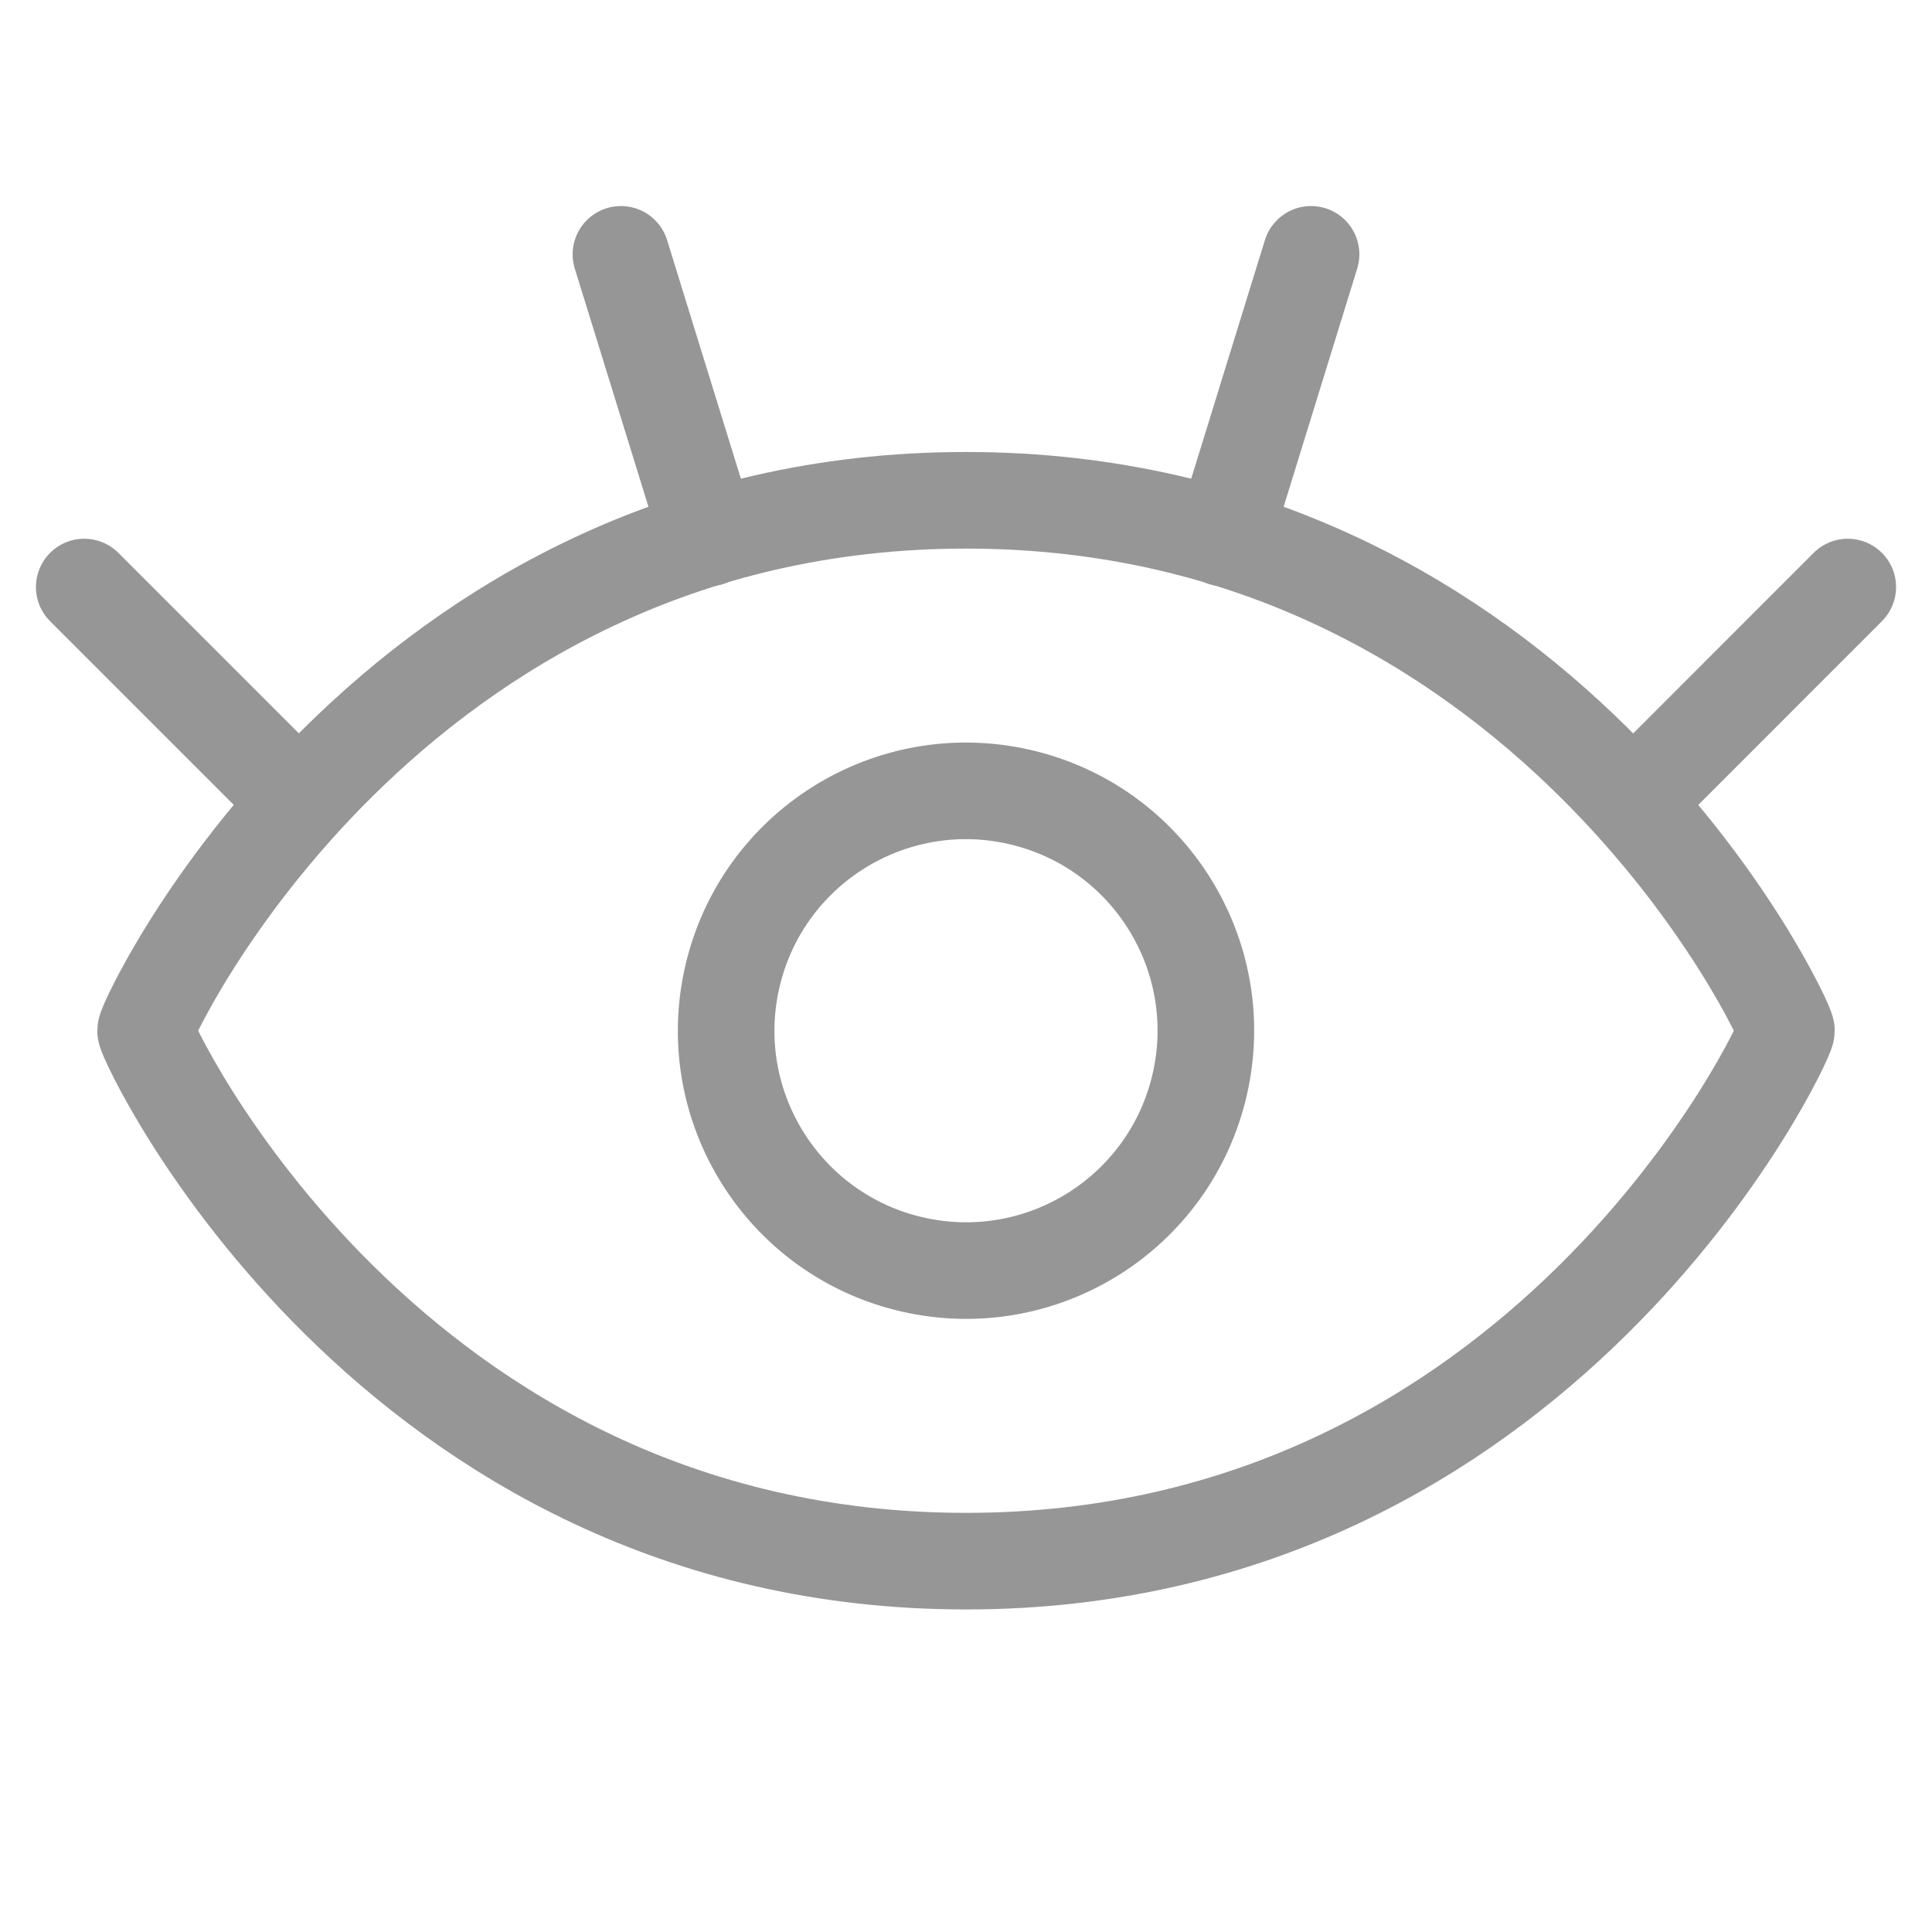 <svg width="20" height="20" viewBox="0 0 20 20" fill="none" xmlns="http://www.w3.org/2000/svg">
<path d="M10 5.179C4.018 5.179 1.507 10.558 1.507 10.67C1.507 10.781 4.018 16.161 10 16.161C15.982 16.161 18.493 10.781 18.493 10.67C18.493 10.558 15.982 5.179 10 5.179Z" stroke="#969696" stroke-linecap="round" stroke-linejoin="round"/>
<path d="M3.099 8.304L0.872 6.077" stroke="#969696" stroke-linecap="round" stroke-linejoin="round"/>
<path d="M7.336 5.569L6.428 2.633" stroke="#969696" stroke-linecap="round" stroke-linejoin="round"/>
<path d="M16.902 8.304L19.128 6.077" stroke="#969696" stroke-linecap="round" stroke-linejoin="round"/>
<path d="M12.665 5.569L13.572 2.633" stroke="#969696" stroke-linecap="round" stroke-linejoin="round"/>
<path d="M9.446 13.09C10.783 13.396 12.114 12.561 12.42 11.224C12.726 9.888 11.891 8.556 10.554 8.25C9.218 7.944 7.886 8.779 7.58 10.116C7.274 11.452 8.109 12.784 9.446 13.09Z" stroke="#969696" stroke-linecap="round" stroke-linejoin="round"/>
</svg>
